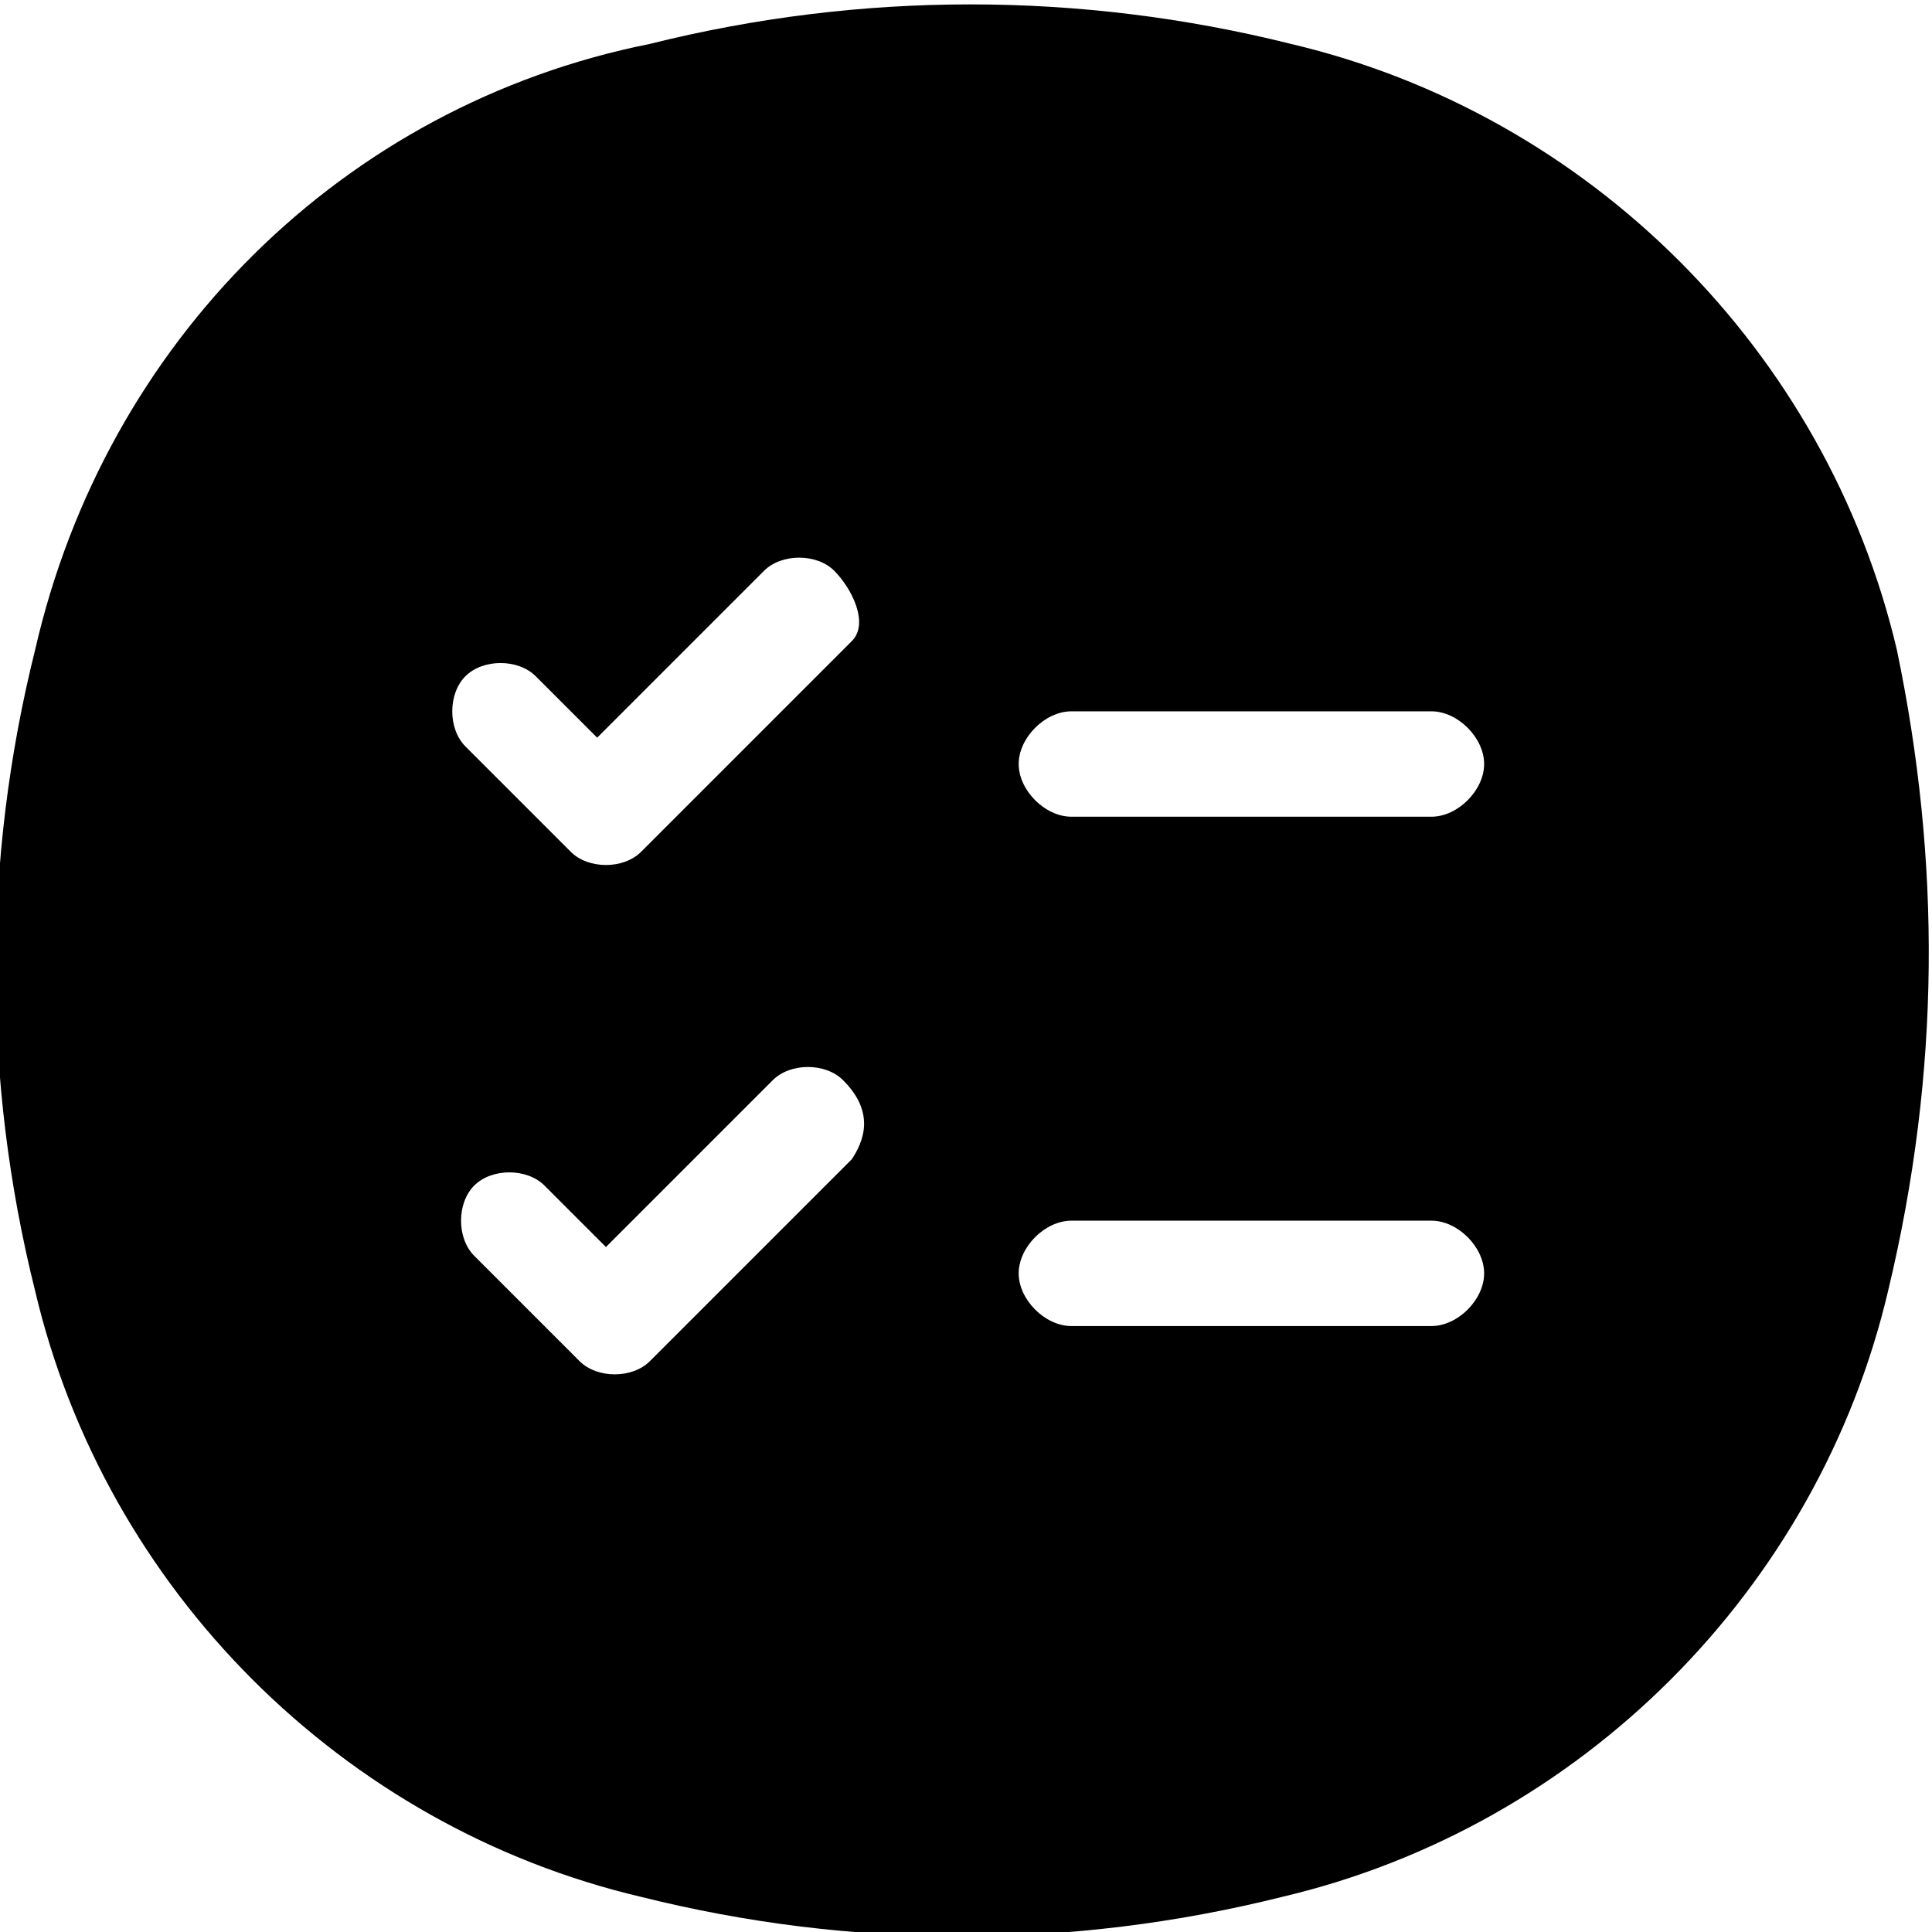<?xml version="1.0" encoding="utf-8"?>
<!-- Generator: Adobe Illustrator 26.0.1, SVG Export Plug-In . SVG Version: 6.00 Build 0)  -->
<svg version="1.1" id="Слой_1" xmlns="http://www.w3.org/2000/svg" xmlns:xlink="http://www.w3.org/1999/xlink" x="0px" y="0px"
	 viewBox="0 0 22 22" style="enable-background:new 0 0 22 22;" xml:space="preserve">
<style type="text/css">
	.st0{fill-rule:evenodd;clip-rule:evenodd;}
</style>
<path class="st0" d="M21.6,7.4c-0.8-3.4-3.5-6.1-6.9-6.9c-2.4-0.6-4.9-0.6-7.3,0C3.9,1.2,1.2,3.9,0.4,7.4c-0.6,2.4-0.6,4.9,0,7.3
	c0.8,3.4,3.5,6.1,6.9,6.9c2.4,0.6,4.9,0.6,7.3,0c3.4-0.8,6.1-3.5,6.9-6.9C22.1,12.2,22.1,9.8,21.6,7.4z M9.7,13.2l-2.3,2.3
	c-0.2,0.2-0.6,0.2-0.8,0l-1.2-1.2c-0.2-0.2-0.2-0.6,0-0.8s0.6-0.2,0.8,0l0.7,0.7l1.9-1.9c0.2-0.2,0.6-0.2,0.8,0
	C9.9,12.6,9.9,12.9,9.7,13.2z M9.7,7.3L7.3,9.7c-0.2,0.2-0.6,0.2-0.8,0L5.3,8.5c-0.2-0.2-0.2-0.6,0-0.8s0.6-0.2,0.8,0l0.7,0.7
	l1.9-1.9c0.2-0.2,0.6-0.2,0.8,0S9.9,7.1,9.7,7.3z M16.3,15.1h-4.1c-0.3,0-0.6-0.3-0.6-0.6c0-0.3,0.3-0.6,0.6-0.6h4.1
	c0.3,0,0.6,0.3,0.6,0.6C16.9,14.8,16.6,15.1,16.3,15.1z M16.3,9.3h-4.1c-0.3,0-0.6-0.3-0.6-0.6s0.3-0.6,0.6-0.6h4.1
	c0.3,0,0.6,0.3,0.6,0.6S16.6,9.3,16.3,9.3z"/>
</svg>
